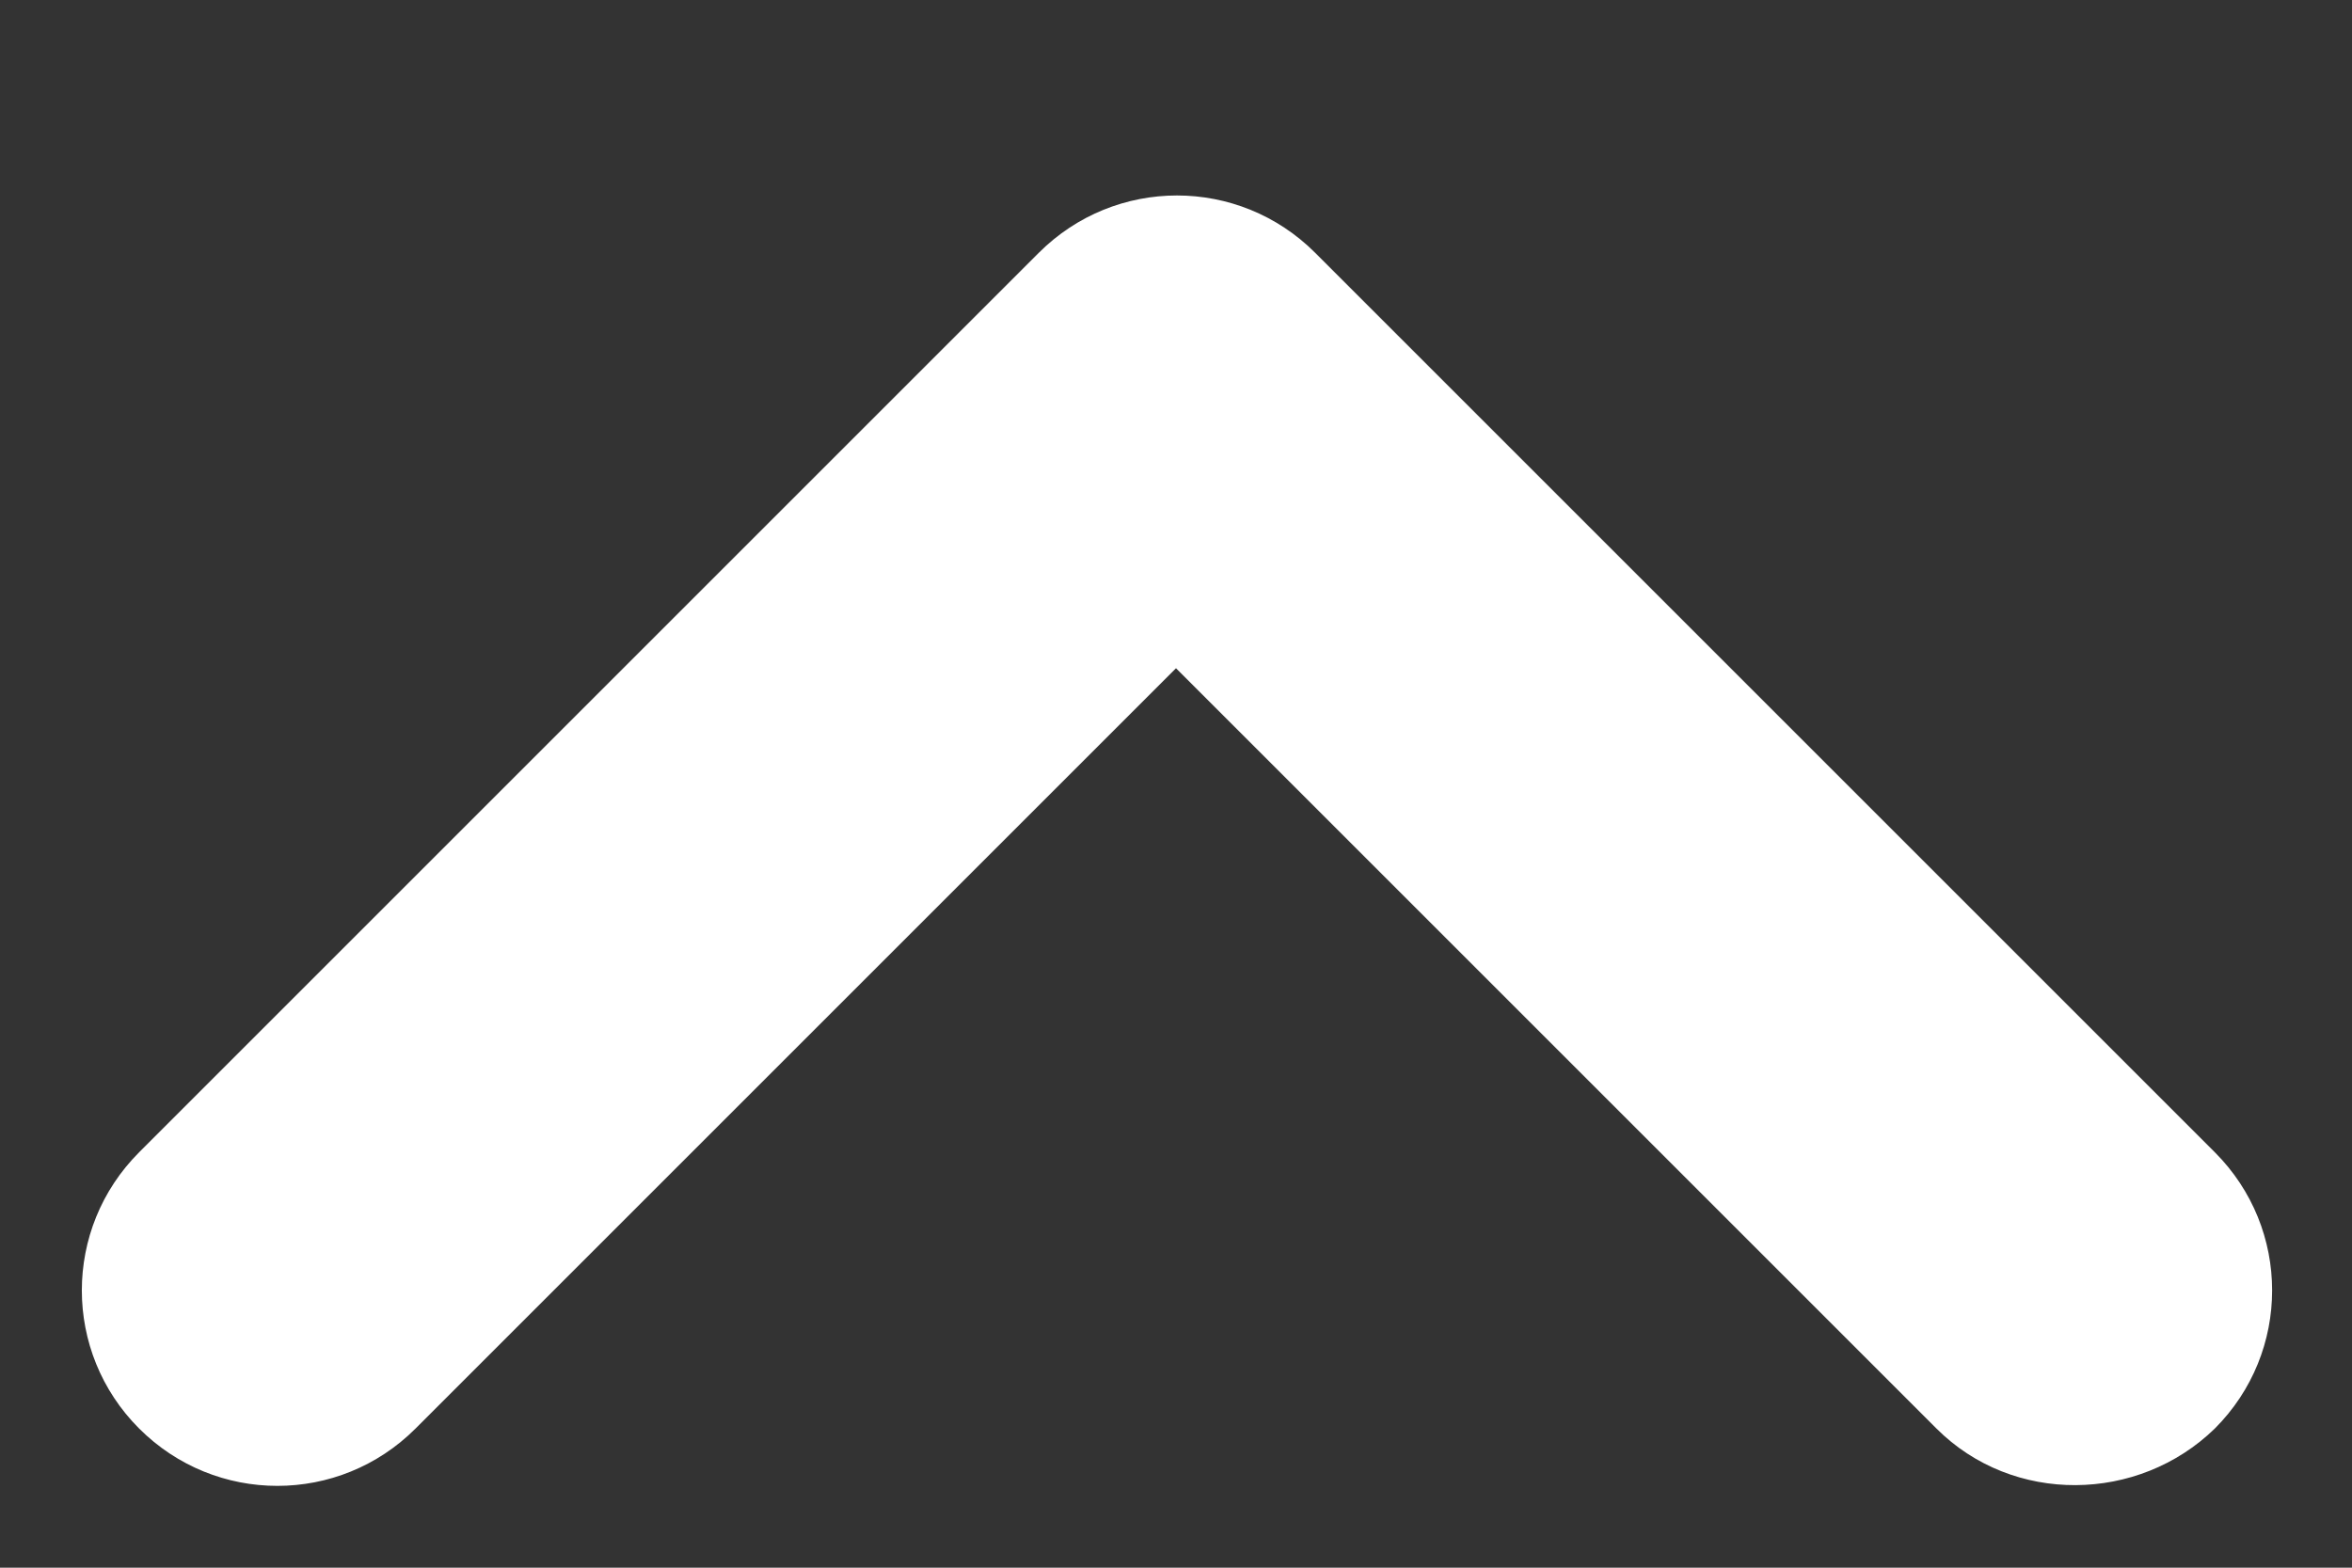 <svg width="12" height="8" viewBox="0 0 12 8" fill="none" xmlns="http://www.w3.org/2000/svg">
<rect x="0" y="0" width="12" height="8" fill="#333333" stroke="none"/>
<path d="M9.88 7.29L6 3.41L2.12 7.29C1.73 7.68 1.1 7.68 0.71 7.29C0.32 6.9 0.32 6.27 0.71 5.88L5.3 1.29C5.69 0.9 6.32 0.9 6.71 1.29L11.3 5.88C11.69 6.27 11.69 6.9 11.3 7.29C10.91 7.67 10.27 7.68 9.88 7.29Z" fill="white"/>
</svg>
